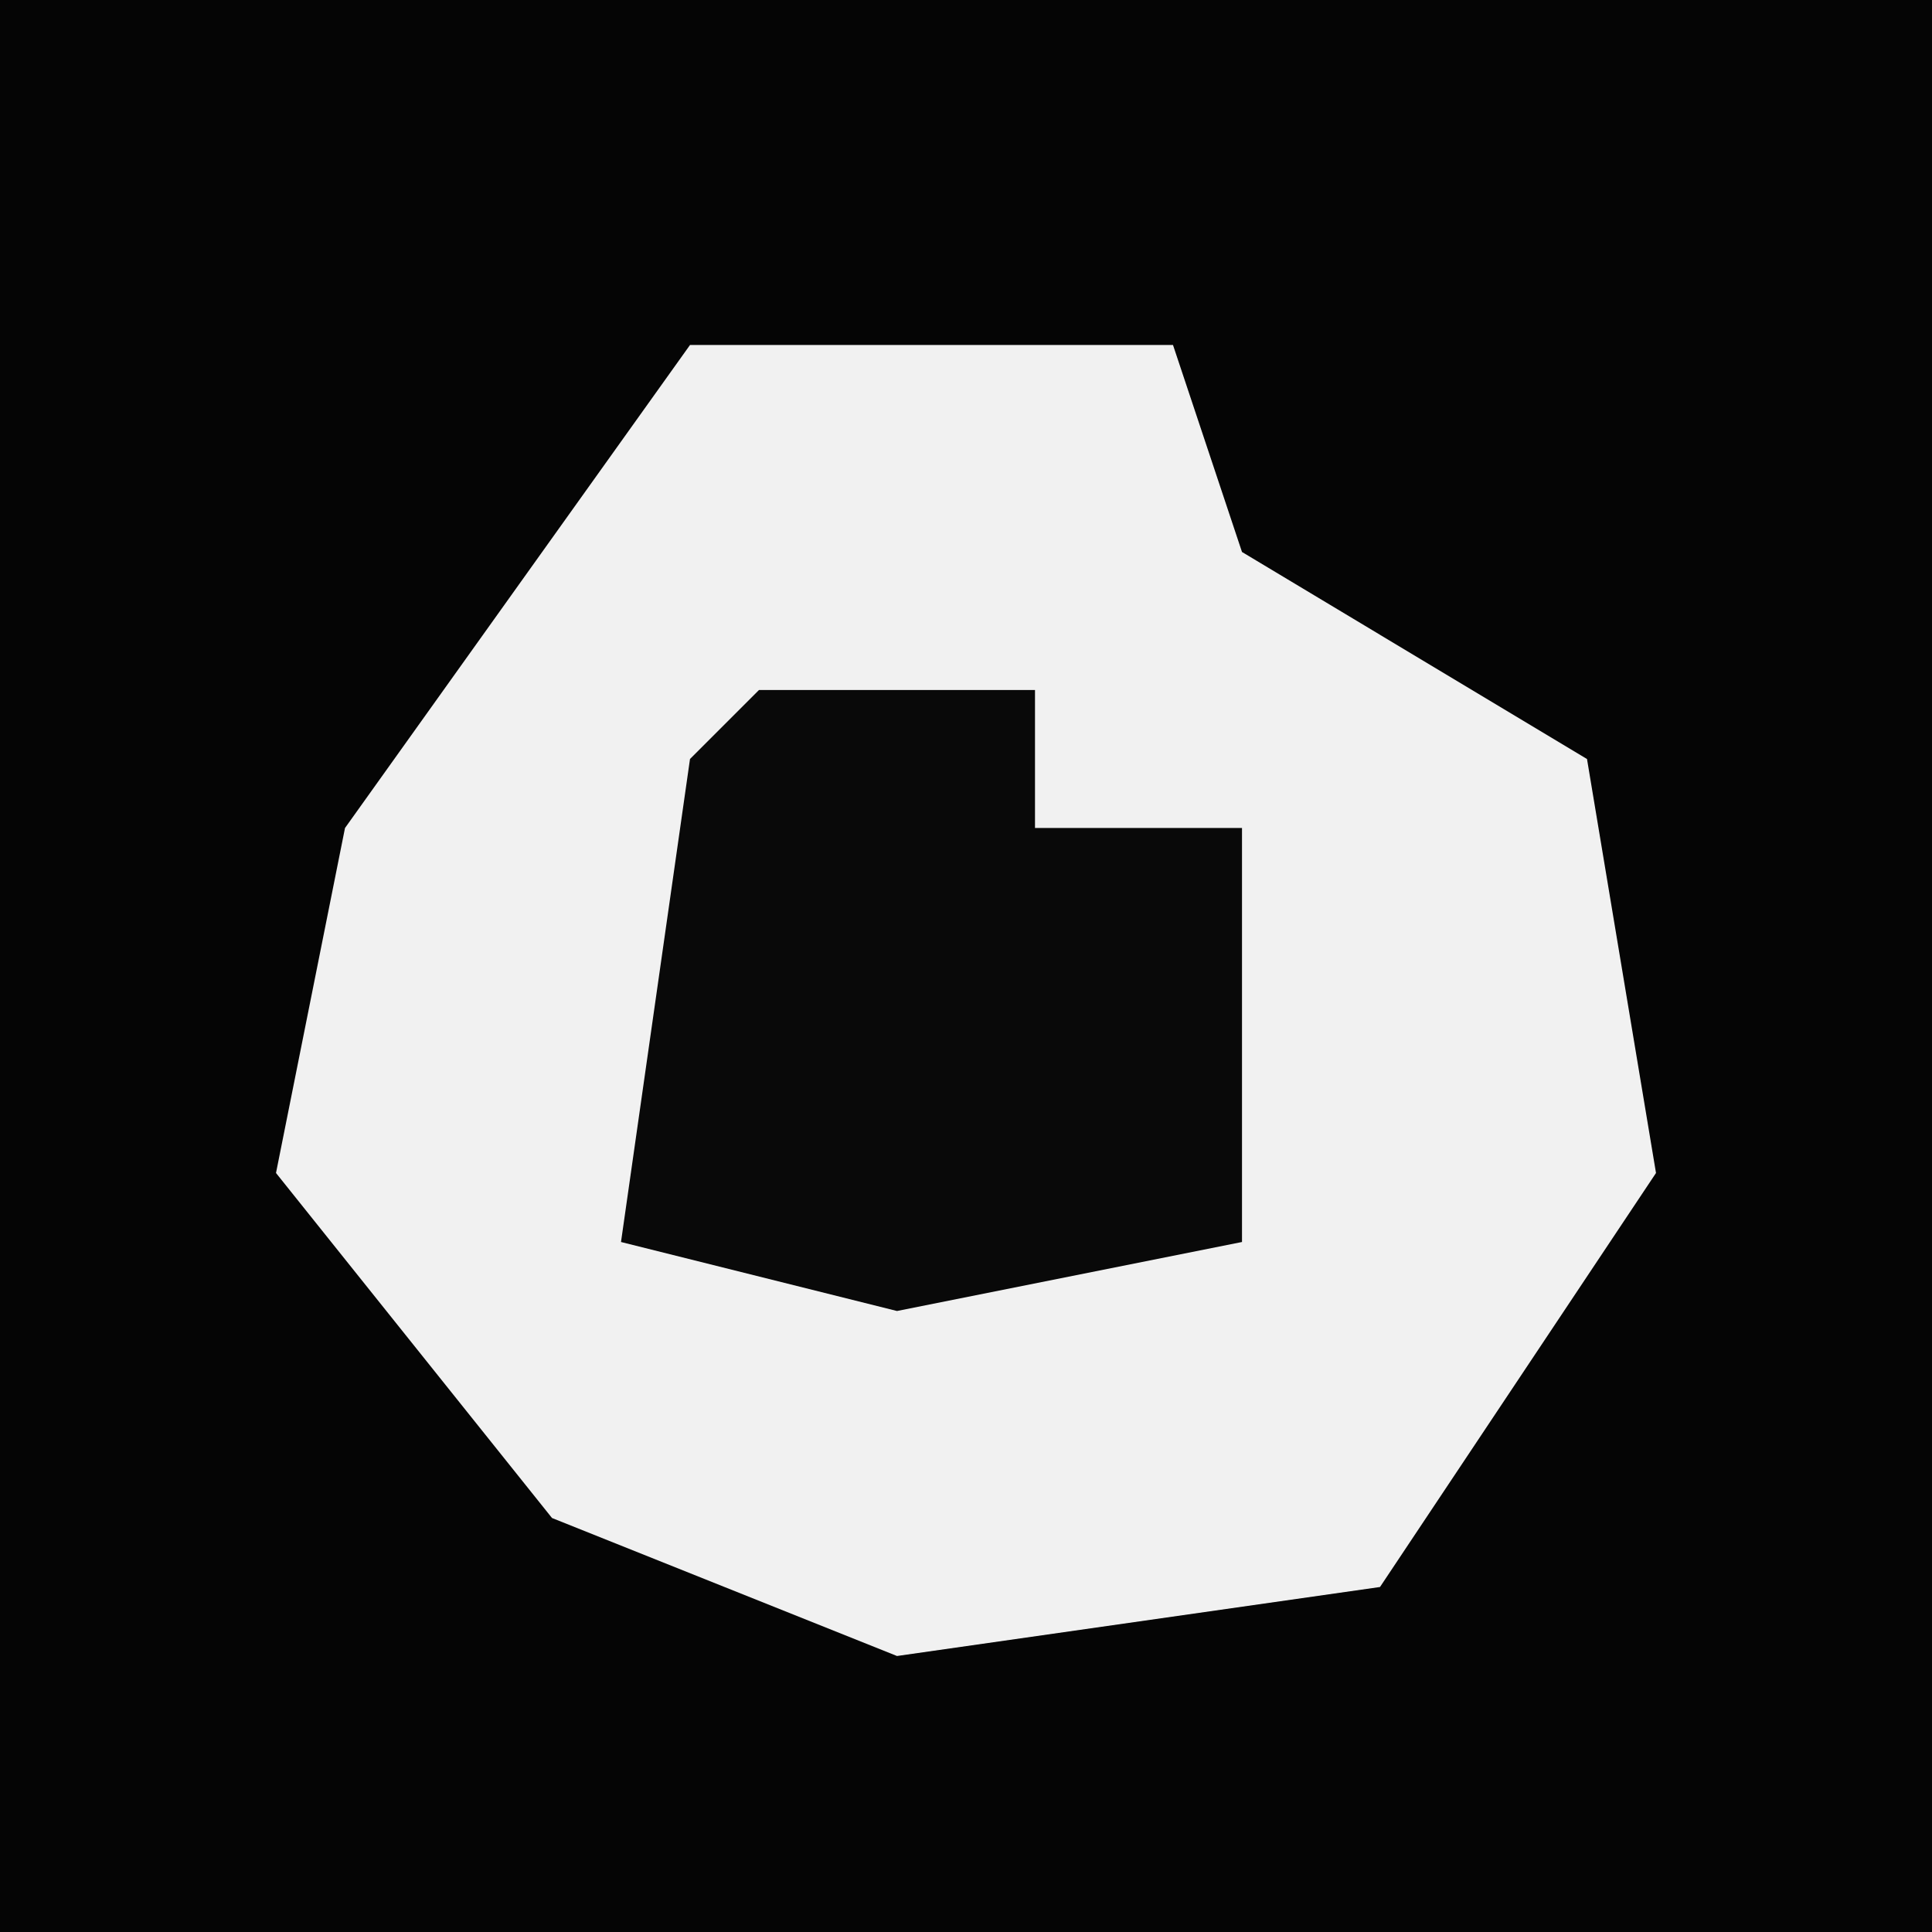 <?xml version="1.0" encoding="UTF-8"?>
<svg version="1.1" xmlns="http://www.w3.org/2000/svg" width="28" height="28">
<path d="M0,0 L28,0 L28,28 L0,28 Z " fill="#050505" transform="translate(0,0)"/>
<path d="M0,0 L7,0 L8,3 L13,6 L14,12 L10,18 L3,19 L-2,17 L-6,12 L-5,7 Z " fill="#F1F1F1" transform="translate(10,5)"/>
<path d="M0,0 L4,0 L4,2 L7,2 L7,8 L2,9 L-2,8 L-1,1 Z " fill="#090909" transform="translate(11,10)"/>
</svg>

